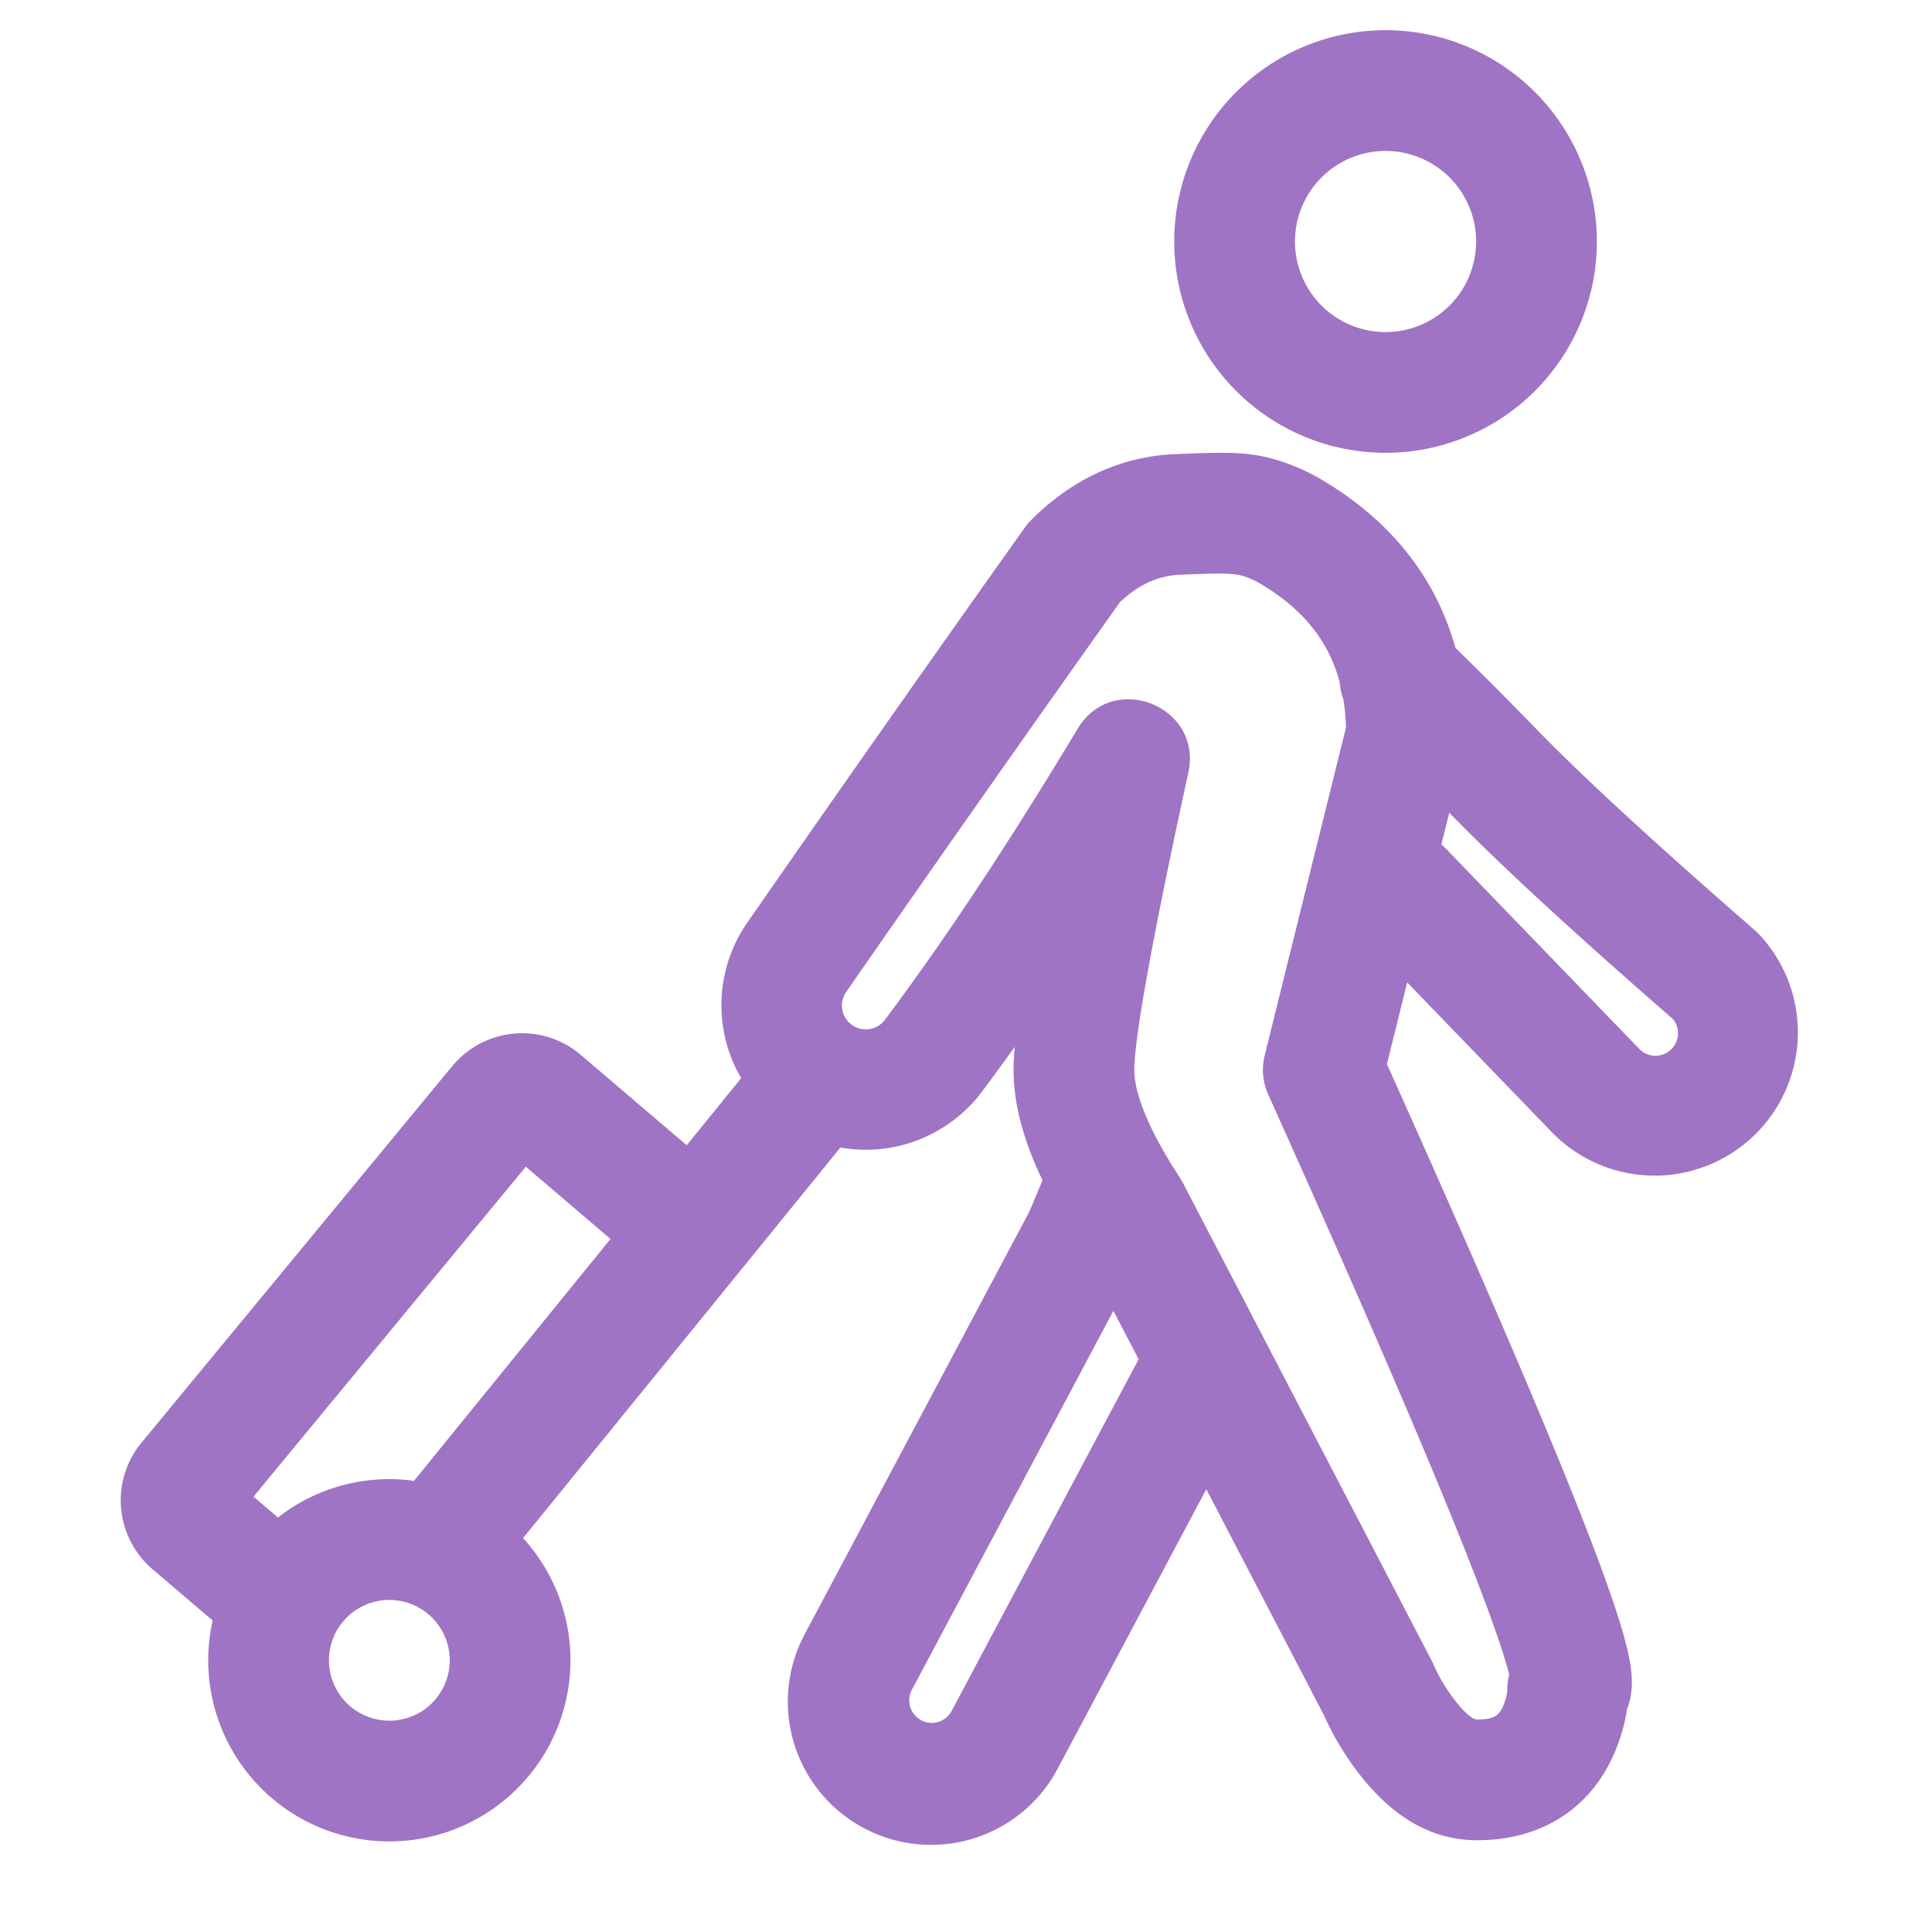 <svg t="1718373649567" class="icon" viewBox="0 0 1024 1024" version="1.1" xmlns="http://www.w3.org/2000/svg" p-id="30231" width="200" height="200"><path d="M445.44 608.208L277.232 815.232a96 96 0 1 1-164.528 43.68l-31.856-27.184a48 48 0 0 1-5.872-67.072L239.68 565.088a48 48 0 0 1 67.584-6.464l56.704 48.368 28.864-35.536a76.672 76.672 0 0 1 3.216-82.4c48.432-69.792 97.456-139.584 147.072-209.36a32 32 0 0 1 3.472-4.112c21.712-21.68 47.536-33.68 76.256-34.896 31.232-1.328 40.4-1.056 55.616 3.648a108.48 108.48 0 0 1 24.96 11.68c34.944 21.44 57.84 51.04 68 87.36a2322.576 2322.576 0 0 1 41.584 41.712c24.4 25.28 63.52 61.344 117.104 107.968l2.016 1.92a75.936 75.936 0 0 1-109.248 105.488l-77.04-79.776-10.736 43.312c47.12 104.896 81.216 184.08 102.352 237.696 11.152 28.288 18.784 49.696 23.008 64.64 2.512 8.88 4 15.968 4.352 22.208 0.352 5.888-0.128 11.344-2.448 17.296a94.528 94.528 0 0 1-8.88 27.984c-12.752 25.392-37.072 41.536-70.592 41.536-26.24 0-46.864-14.48-63.6-36.592a149.184 149.184 0 0 1-17.472-29.472l-62.464-119.984-78.32 147.28a75.936 75.936 0 1 1-134.08-71.296l118.576-223.008 7.008-16.72c-10.112-21.072-15.344-40.48-15.344-58.528 0-3.376 0.208-7.44 0.64-12.176a1302.88 1302.88 0 0 1-17.344 23.68 76.896 76.896 0 0 1-75.056 29.664z m-121.856 48.48l-44.896-38.32-144.32 174.88 12.96 11.056a95.584 95.584 0 0 1 72.096-19.424l104.16-128.208z m440.368-209.072c0.96 0.784 1.856 1.6 2.72 2.512l102.24 105.872a11.936 11.936 0 0 0 17.808-15.856c-53.36-46.448-92.8-82.832-118.576-109.392l-4.192 16.864z m-53.888-86.048c-5.728-21.424-18.864-37.952-40.112-50.992a46.576 46.576 0 0 0-10.4-5.088c-5.44-1.68-10.816-1.84-34-0.864-11.52 0.48-21.824 5.008-31.952 14.528-48.896 68.8-97.216 137.6-144.96 206.4a12.64 12.64 0 0 0 20.496 14.8c31.44-41.92 65.424-93.232 102.016-154.08 18.672-31.04 66.416-12.048 58.688 23.328-18.96 86.768-28.64 140.848-28.64 157.44 0 12.512 7.664 31.984 24.144 57.12l1.616 2.768 132.176 253.856 1.12 2.352c4.912 11.68 17.424 28.224 22.64 28.224 8.464 0 11.152-1.792 13.392-6.256 1.872-3.712 2.608-8.112 2.608-9.536 0-2.768 0.352-5.456 1.008-8.016a144.768 144.768 0 0 0-1.024-3.824c-3.52-12.432-10.528-32.096-20.96-58.56-21.36-54.176-56.64-135.92-105.712-245.008a32 32 0 0 1-1.888-20.832l43.072-173.696a112.176 112.176 0 0 0-1.424-15.2 32.048 32.048 0 0 1-1.904-8.864z m-106.56 358.88l-13.376-25.696-106.656 200.592a11.936 11.936 0 1 0 21.072 11.2l98.944-186.112zM734.368 240a112 112 0 1 1 0-224 112 112 0 0 1 0 224z m0-64a48 48 0 1 0 0-96 48 48 0 0 0 0 96z m-528 736a32 32 0 1 0 0-64 32 32 0 0 0 0 64z" fill="#a074c4" p-id="30232"></path></svg>